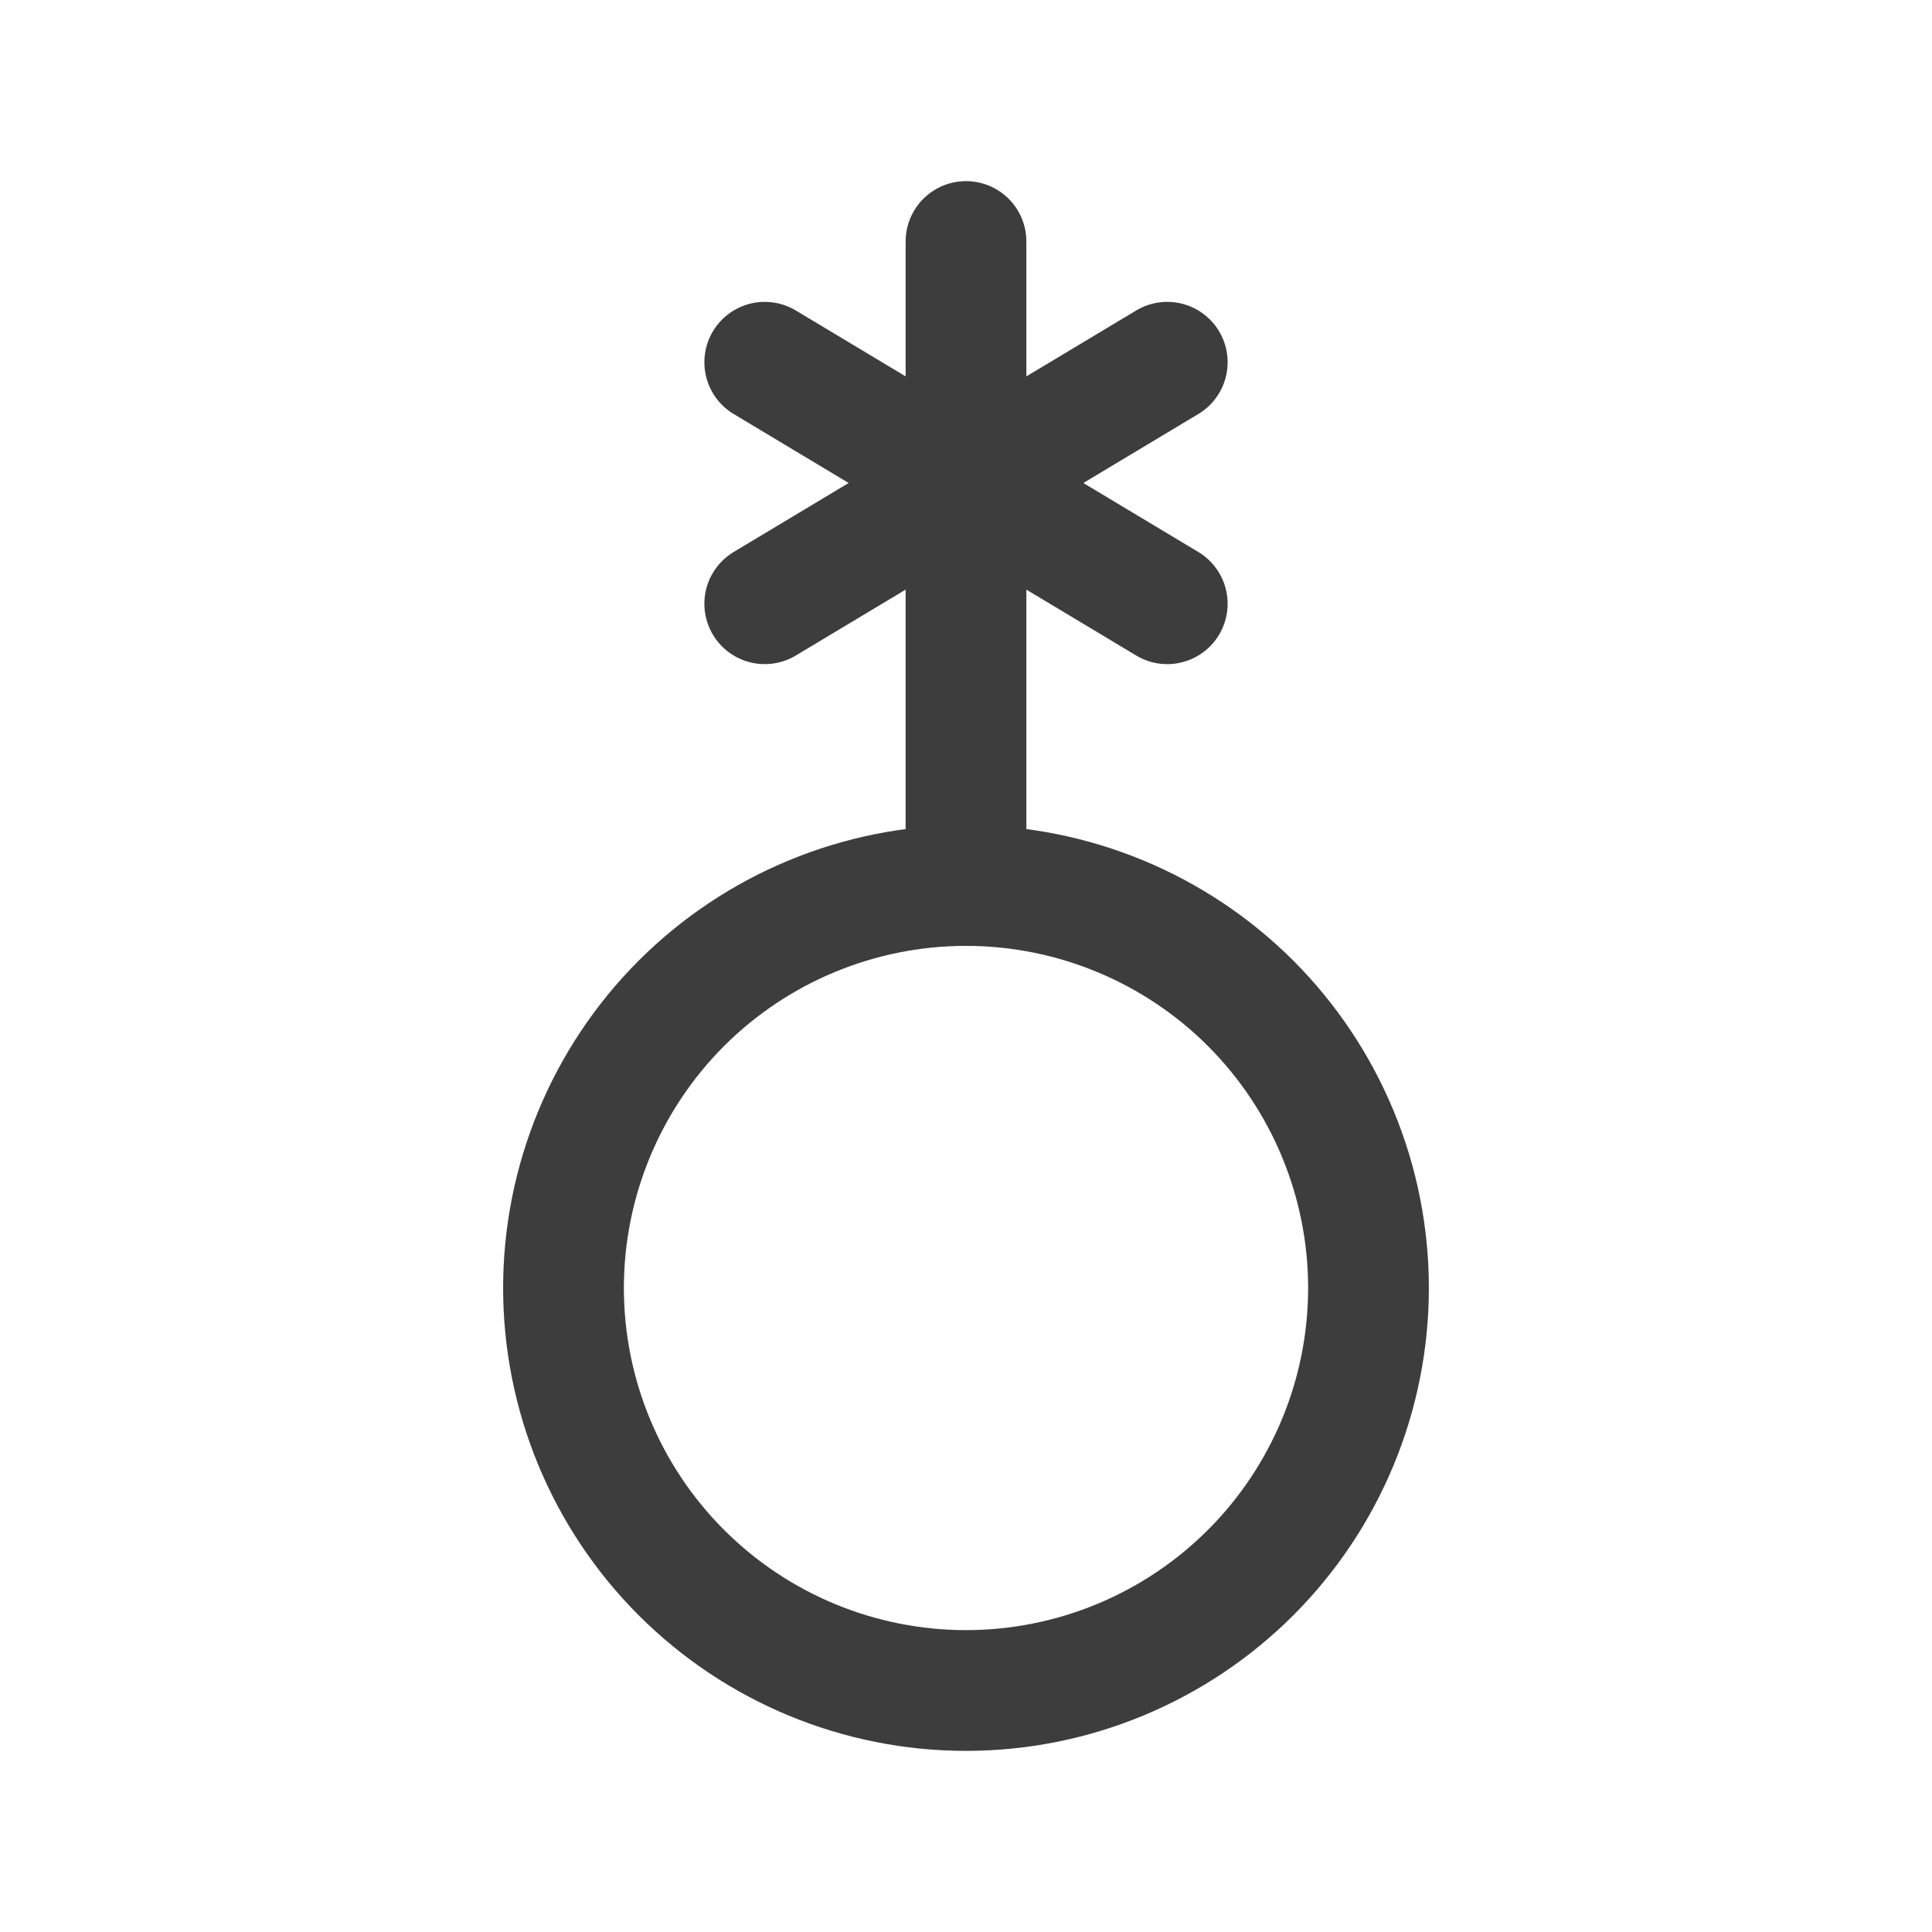 <svg width="24" height="24" viewBox="0 0 24 24" fill="none" xmlns="http://www.w3.org/2000/svg">
<path d="M12 11C13.326 11 14.598 11.527 15.536 12.464C16.473 13.402 17 14.674 17 16C17 17.326 16.473 18.598 15.536 19.535C14.598 20.473 13.326 21 12 21C10.674 21 9.402 20.473 8.464 19.535C7.527 18.598 7 17.326 7 16C7 14.674 7.527 13.402 8.464 12.464C9.402 11.527 10.674 11 12 11Z" stroke="#3D3D3D" stroke-width="1.5" stroke-linecap="round" stroke-linejoin="round"/>
<path d="M12 11V3" stroke="#3D3D3D" stroke-width="1.5" stroke-linecap="round" stroke-linejoin="round"/>
<path d="M14.5 4.5L9.5 7.5" stroke="#3D3D3D" stroke-width="1.5" stroke-linecap="round" stroke-linejoin="round"/>
<path d="M9.5 4.5L14.5 7.5" stroke="#3D3D3D" stroke-width="1.5" stroke-linecap="round" stroke-linejoin="round"/>
</svg>
